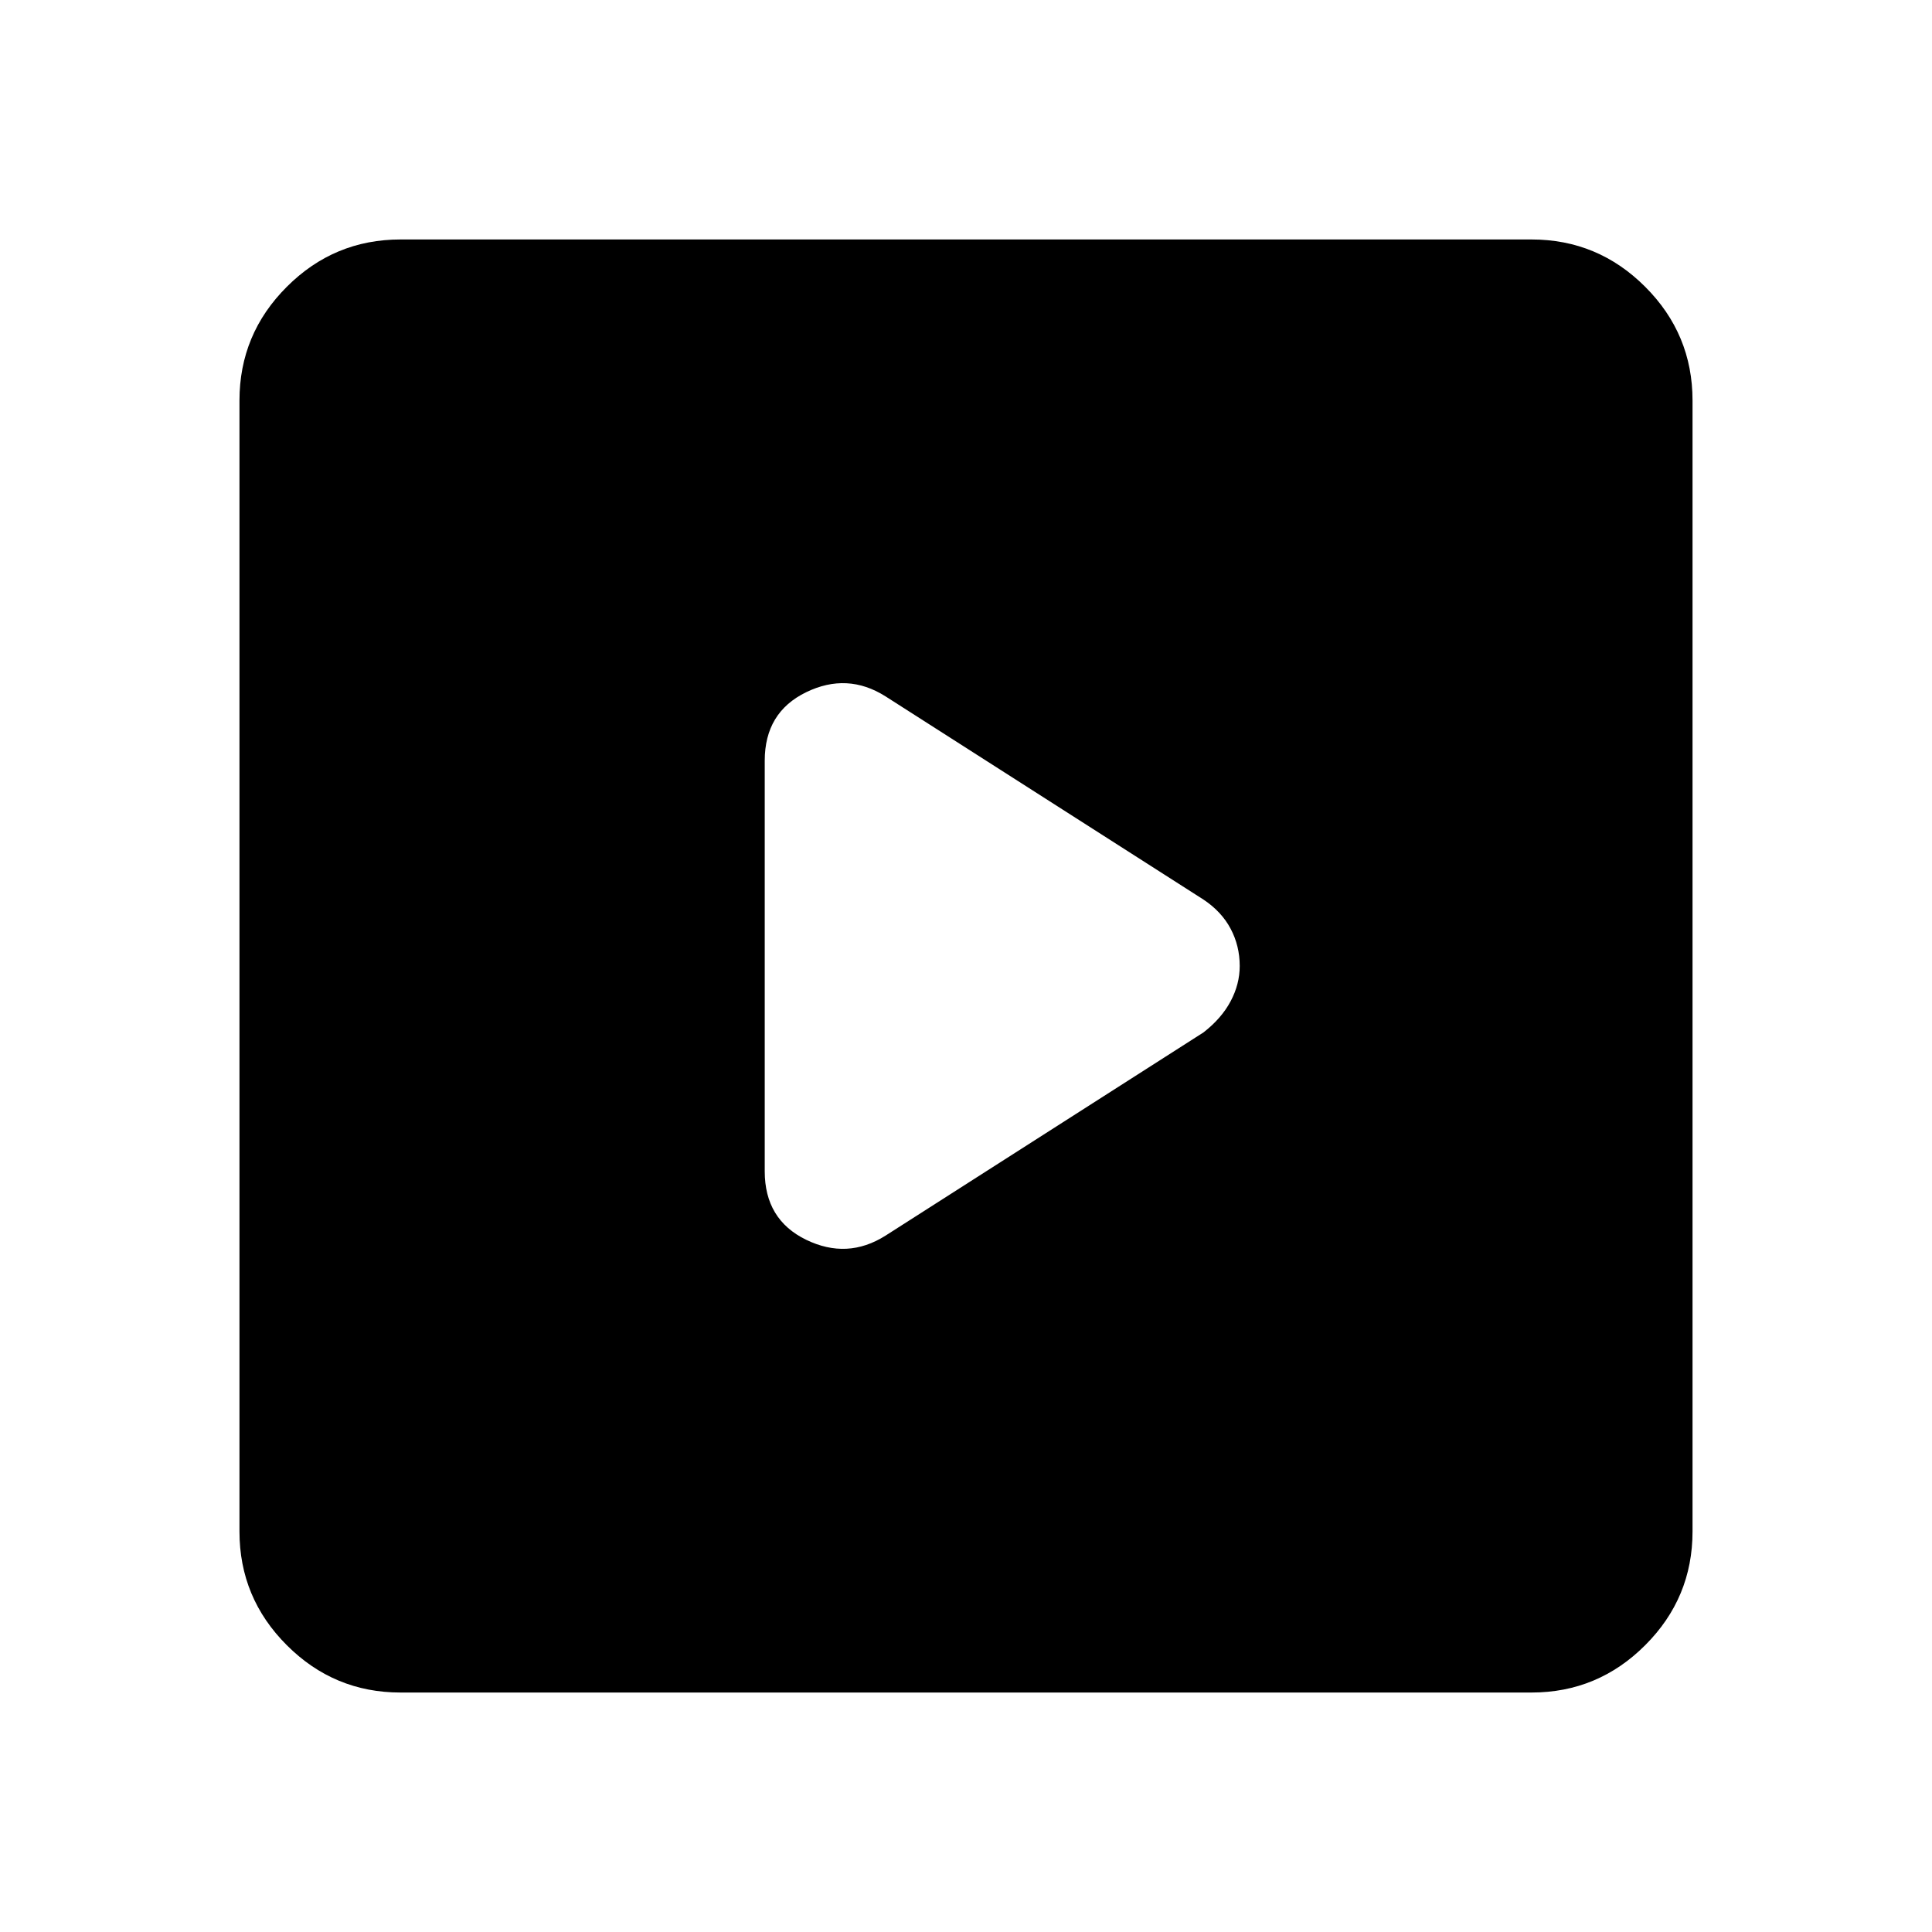<svg xmlns="http://www.w3.org/2000/svg" height="40" width="40"><path d="M18.333 25.583 24.917 21.375Q25.292 21.083 25.479 20.729Q25.667 20.375 25.667 20Q25.667 19.583 25.479 19.229Q25.292 18.875 24.917 18.625L18.333 14.417Q17.542 13.917 16.688 14.333Q15.833 14.75 15.833 15.75V24.25Q15.833 25.25 16.688 25.667Q17.542 26.083 18.333 25.583ZM8.292 35.042Q6.917 35.042 5.938 34.062Q4.958 33.083 4.958 31.708V8.292Q4.958 6.917 5.938 5.938Q6.917 4.958 8.292 4.958H31.708Q33.083 4.958 34.062 5.938Q35.042 6.917 35.042 8.292V31.708Q35.042 33.083 34.062 34.062Q33.083 35.042 31.708 35.042Z"/></svg>